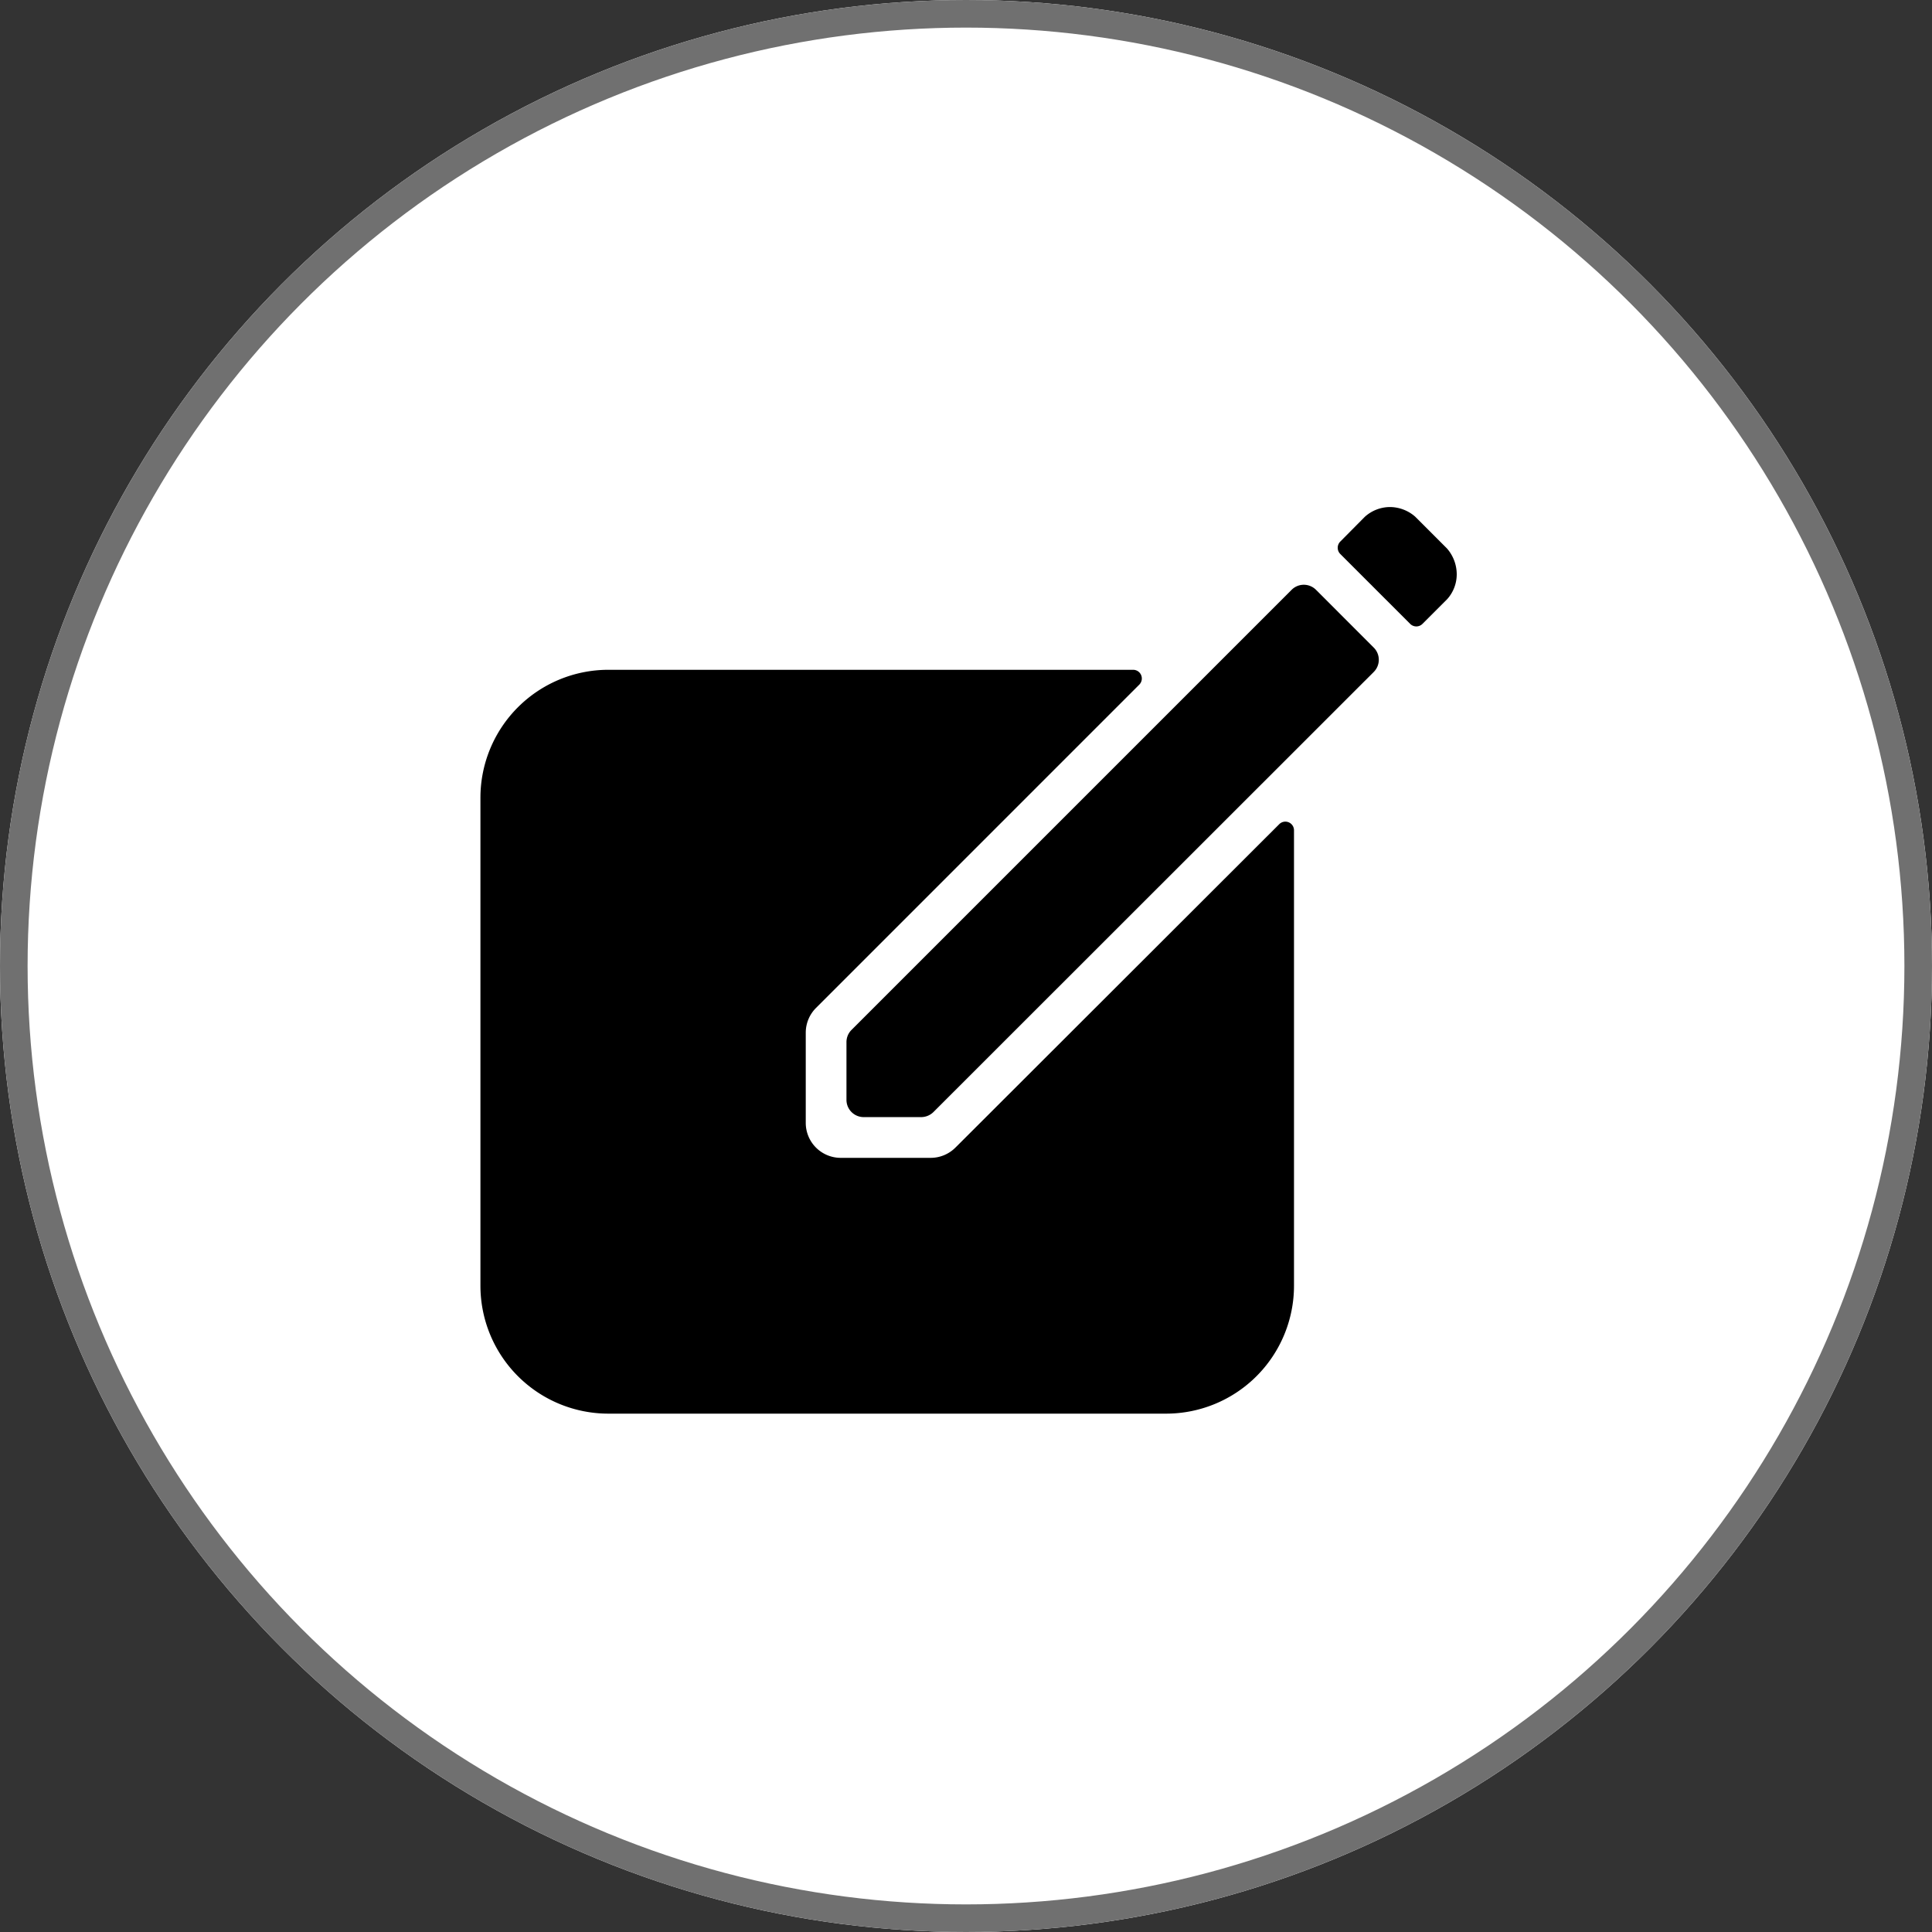 <svg xmlns="http://www.w3.org/2000/svg" width="70" height="70" viewBox="0 0 70 70">
  <rect x="0" y="0" width="70" height="70" fill="#333333" stroke="none"/>
  <defs>
    <style>
      .cls-1 {
        fill: #fff;
        stroke: #707070;
      }

      .cls-2 {
        stroke: none;
      }

      .cls-3 {
        fill: none;
      }
    </style>
  </defs>
  <g id="Group_56" data-name="Group 56" transform="translate(-1144 -887)">
    <g id="Ellipse_2" data-name="Ellipse 2" class="cls-1" transform="translate(1144 887)">
      <circle class="cls-2" cx="35" cy="35" r="35"/>
      <circle class="cls-3" cx="35" cy="35" r="34.5"/>
    </g>
    <path id="Path_9" data-name="Path 9" d="M30.19,6.067,14.244,22.013a.621.621,0,0,0-.182.442v2.092a.625.625,0,0,0,.624.624h2.076a.639.639,0,0,0,.45-.182L33.166,9.043a.624.624,0,0,0,0-.884L31.075,6.067A.624.624,0,0,0,30.19,6.067Z" transform="translate(1160.607 902.304)"/>
    <path id="Path_10" data-name="Path 10" d="M33.873,4.875,32.736,3.738l-.016-.016a1.4,1.4,0,0,0-.908-.347,1.368,1.368,0,0,0-.916.355l-.892.9a.319.319,0,0,0,0,.442l.821.821,1.713,1.713a.315.315,0,0,0,.45,0l.892-.892a1.346,1.346,0,0,0,.347-.916A1.428,1.428,0,0,0,33.873,4.875Z" transform="translate(1162.553 901.996)"/>
    <path id="Path_11" data-name="Path 11" d="M19.459,25.939a1.268,1.268,0,0,1-.892.371H15.3a1.267,1.267,0,0,1-1.263-1.263V21.771a1.268,1.268,0,0,1,.371-.892l.063-.063L26.122,9.164a.315.315,0,0,0-.221-.537H6.884A4.636,4.636,0,0,0,2.25,13.261V30.944a4.636,4.636,0,0,0,4.634,4.634H27.093a4.636,4.636,0,0,0,4.634-4.634v-16.5a.313.313,0,0,0-.537-.221L19.523,25.876Z" transform="translate(1159.157 902.641)"/>
  </g>
</svg>

